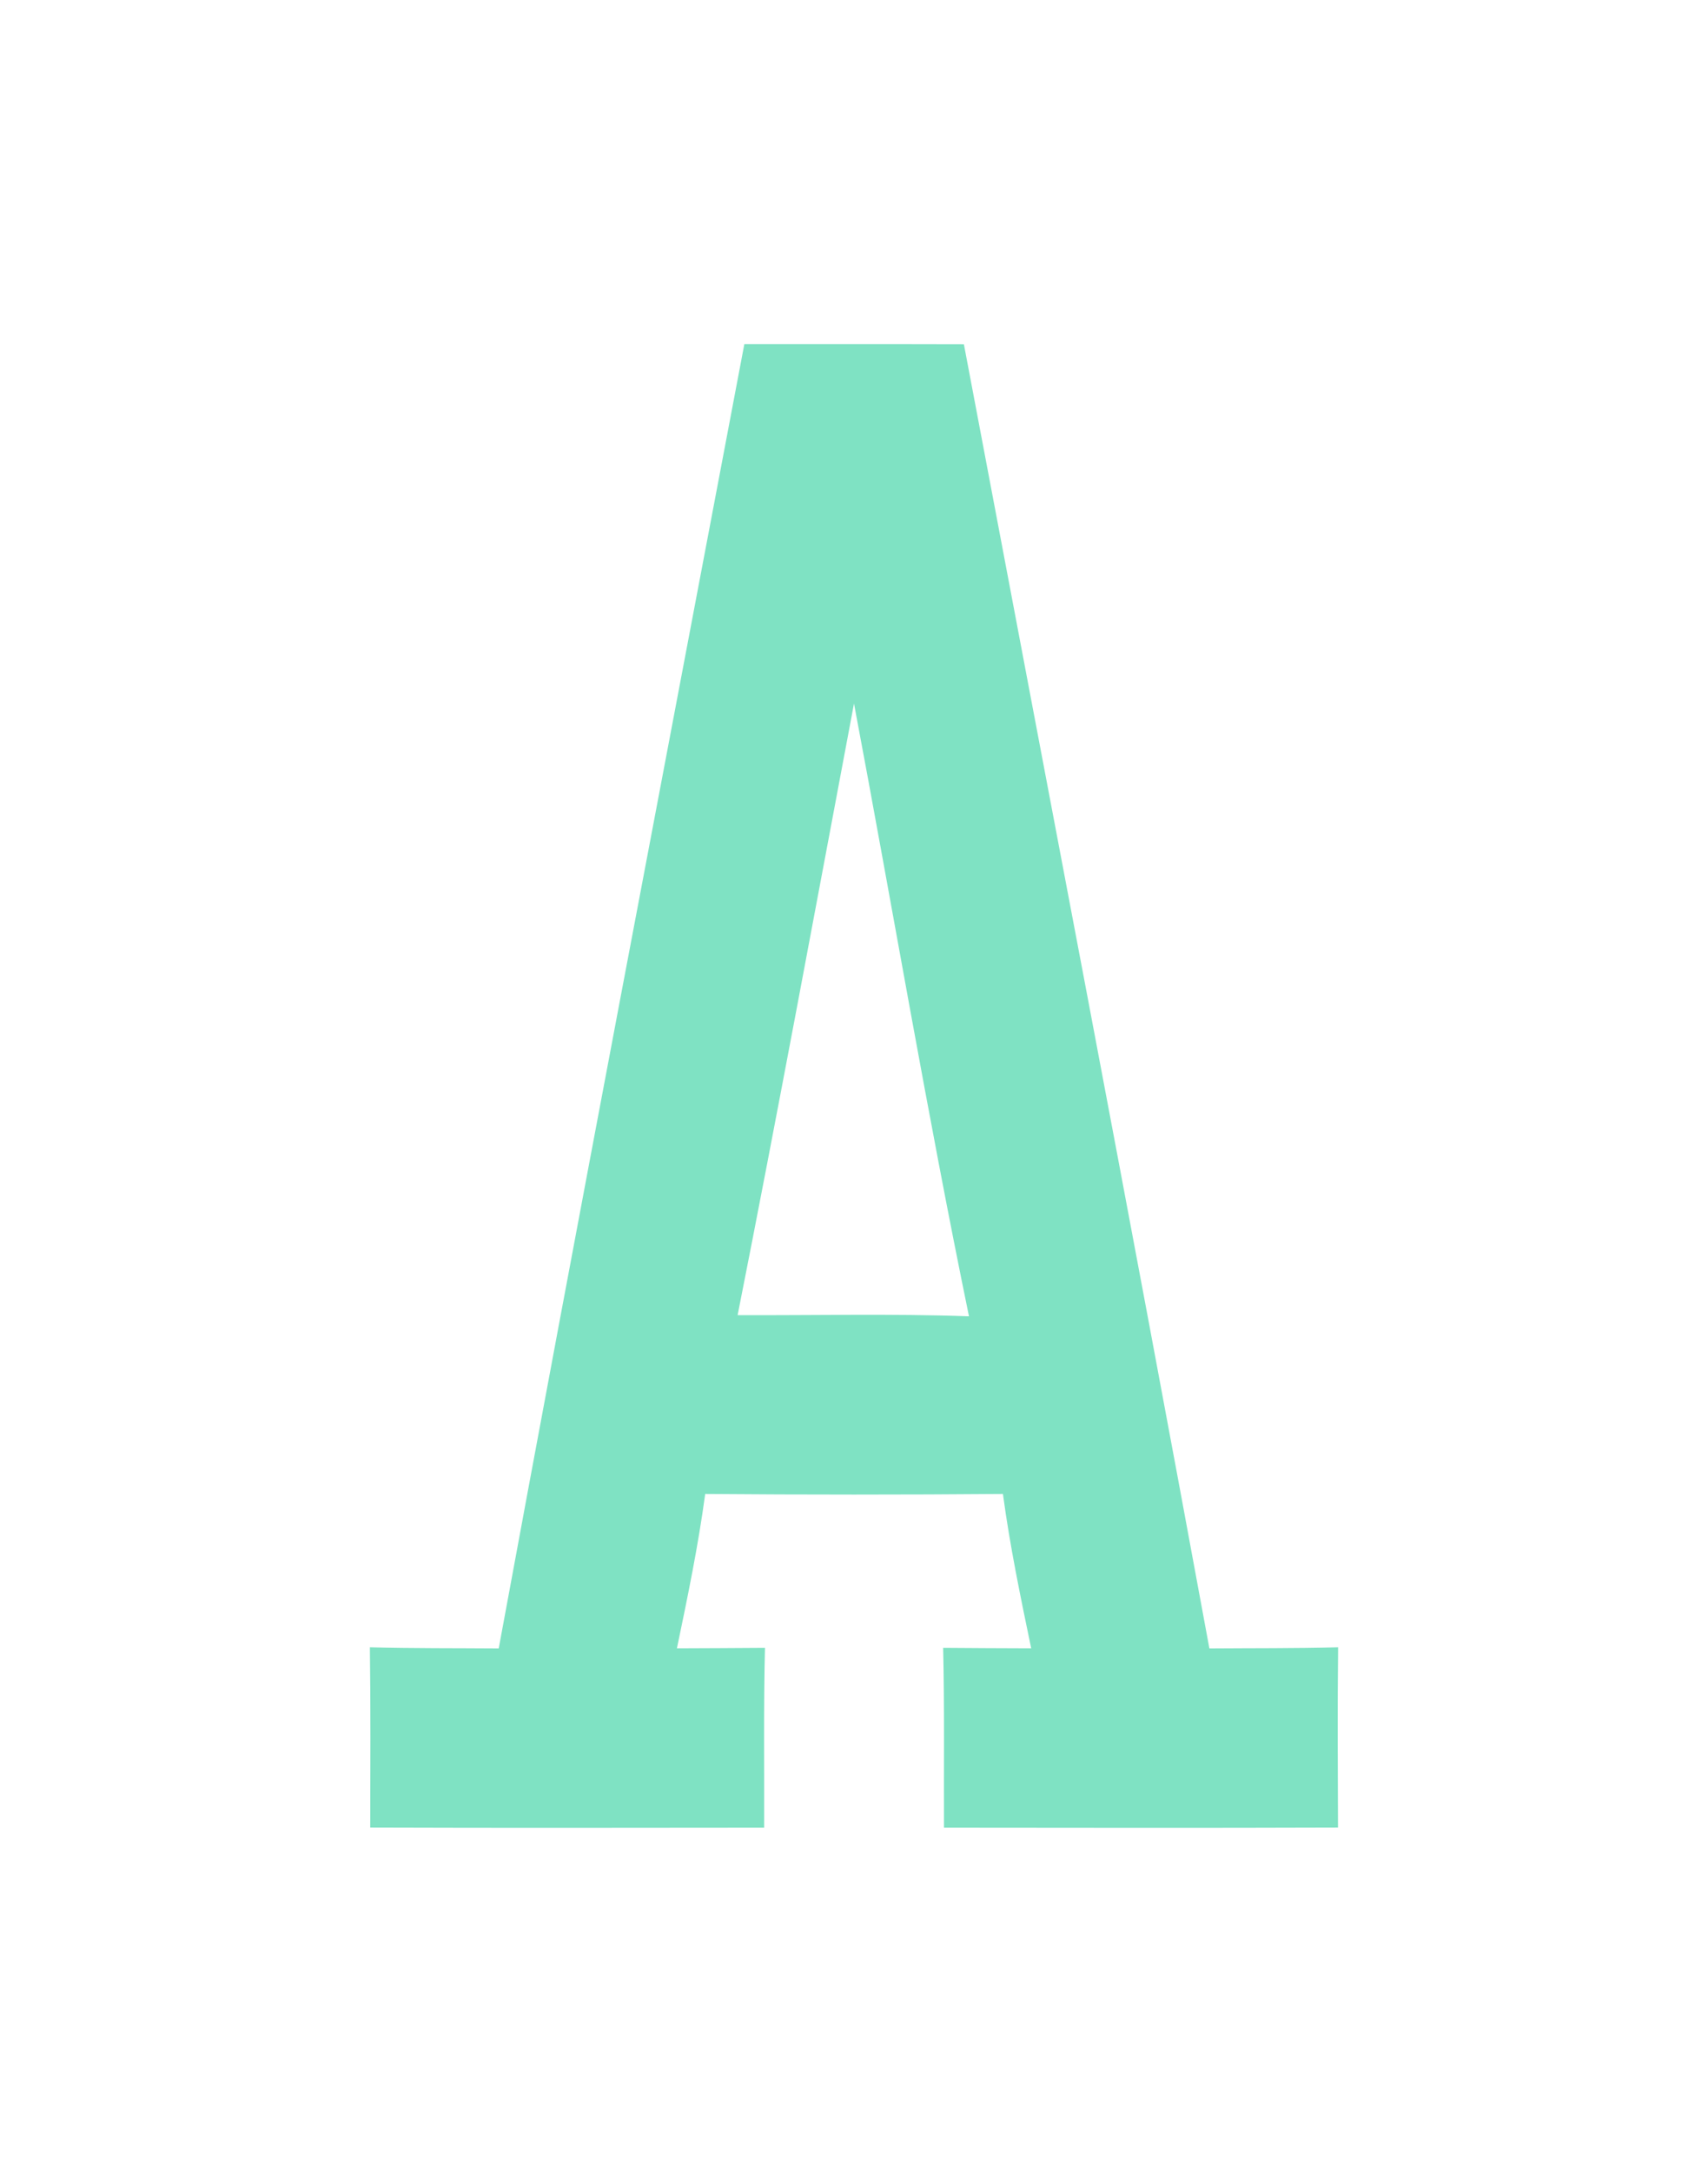 <svg id="Layer_1" data-name="Layer 1" xmlns="http://www.w3.org/2000/svg" viewBox="0 0 118 150">
  <defs>
    <style>
      .cls-1 {
        fill: #7fe2c3;
      }
    </style>
  </defs>
  <g id="_7fe2c3ff" data-name="#7fe2c3ff">
    <path class="cls-1" d="M51.424,23.767c5.059.008,10.109-.008,15.168.008,5.667,30.016,11.43,60.024,16.961,90.072,2.962-.024,5.931,0,8.893-.08-.048,4.146-.024,8.292-.008,12.447-9.077.032-18.154.016-27.223.008-.016-4.139.04-8.277-.056-12.415q3.037.024,6.083.032c-.736-3.538-1.472-7.076-1.953-10.662q-10.288.084-20.57,0c-.481,3.586-1.217,7.124-1.953,10.662,2.025-.008,4.058-.016,6.083-.032-.1,4.138-.04,8.276-.056,12.415-9.069.008-18.146.024-27.215-.008.008-4.155.032-8.3-.024-12.447,2.97.08,5.931.056,8.9.08C39.994,83.8,45.741,53.791,51.424,23.767m-.464,67.06c5.331.024,10.653-.112,15.984.08C64.047,76.851,61.661,62.684,59,48.588,56.347,62.668,53.745,76.763,50.96,90.827Z"/>
  </g>
</svg>
